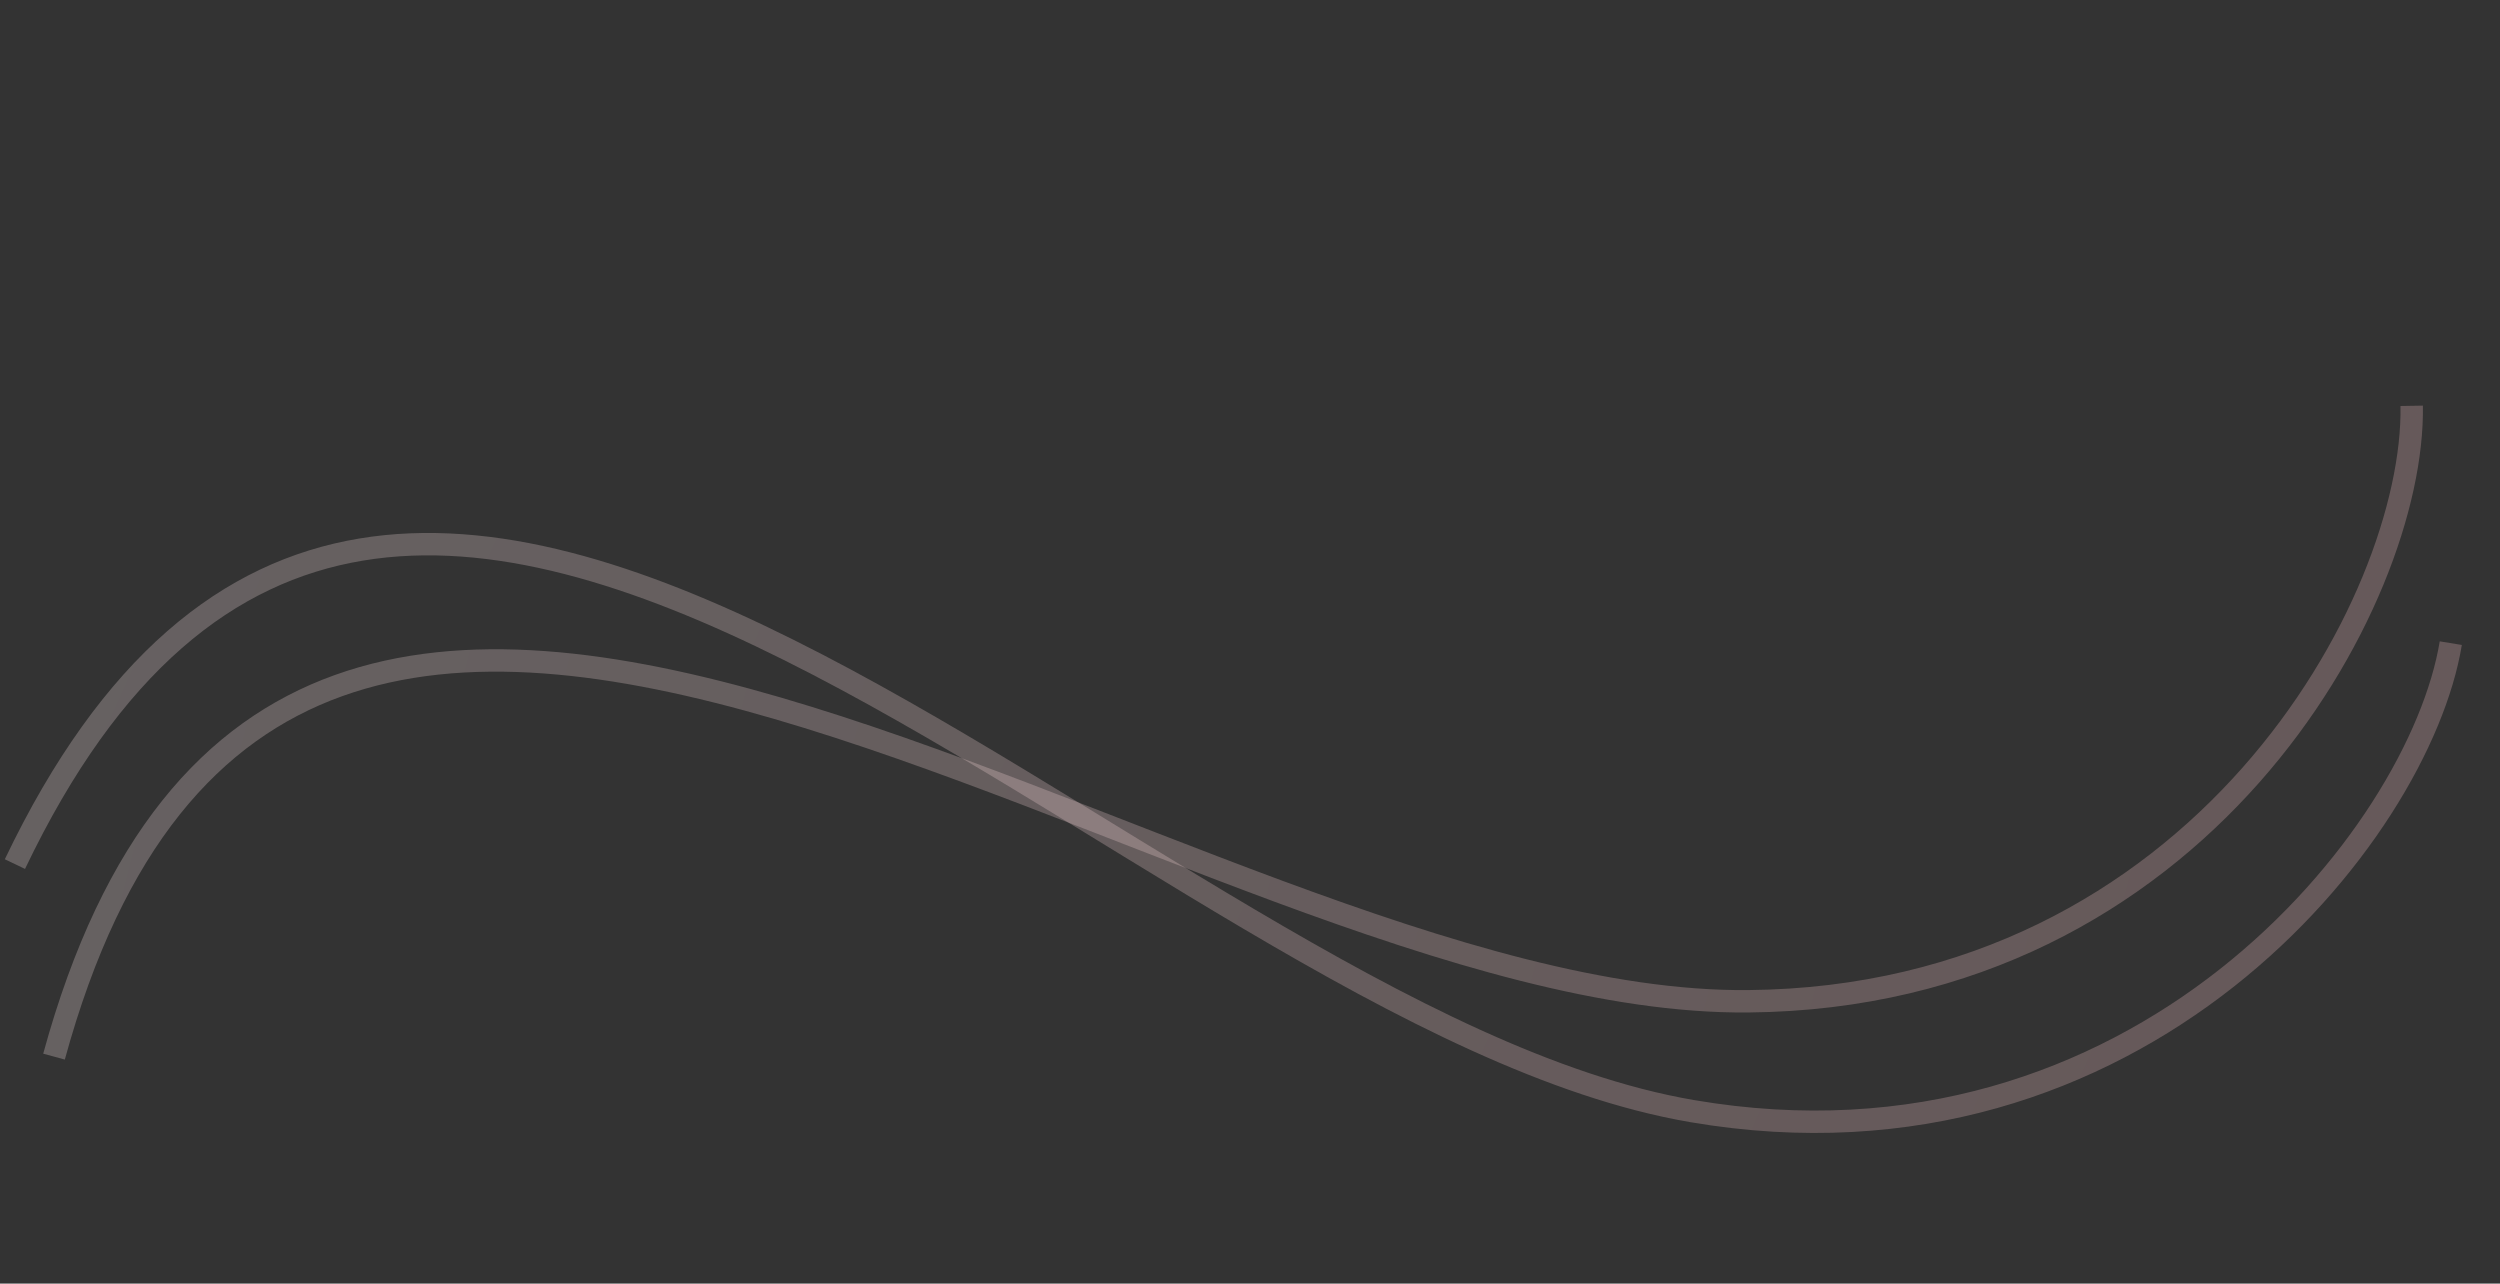 <svg width="335" height="172" viewBox="0 0 335 172" fill="none" xmlns="http://www.w3.org/2000/svg">
    <rect x="0" y="0" width="335" height="172" fill="#333333" stroke="none"/>
    <path d="M97.86 100.108C49.721 96.648 24.555 110.536 20.539 125.831V0H332.296C341.05 22.967 325.421 63.34 288.653 100.108C242.693 146.069 158.033 104.434 97.86 100.108Z" fill=""/>
    <path opacity="0.25" d="M323.167 54.379C323.605 80.513 294.89 133.616 234.269 134.172C158.492 134.867 38.754 26.262 7.238 141.588" stroke="url(#paint0_linear_770_3132)" stroke-width="3"/>
    <path opacity="0.25" d="M328.404 86.182C324.185 111.977 286.48 159.124 226.727 148.885C152.036 136.087 53.532 7.91 2 115.788" stroke="url(#paint1_linear_770_3132)" stroke-width="3"/>
    <defs>
        <linearGradient id="paint0_linear_770_3132" x1="14.886" y1="87.671" x2="294.2" y2="158.195" gradientUnits="userSpaceOnUse">
            <stop stop-color="#FFEBEC"/>
            <stop offset="1" stop-color="#FFCCCF"/>
        </linearGradient>
        <linearGradient id="paint1_linear_770_3132" x1="19.118" y1="64.092" x2="281.429" y2="183.188" gradientUnits="userSpaceOnUse">
            <stop stop-color="#FFEBEC"/>
            <stop offset="1" stop-color="#FFCCCF"/>
        </linearGradient>
    </defs>
</svg>
